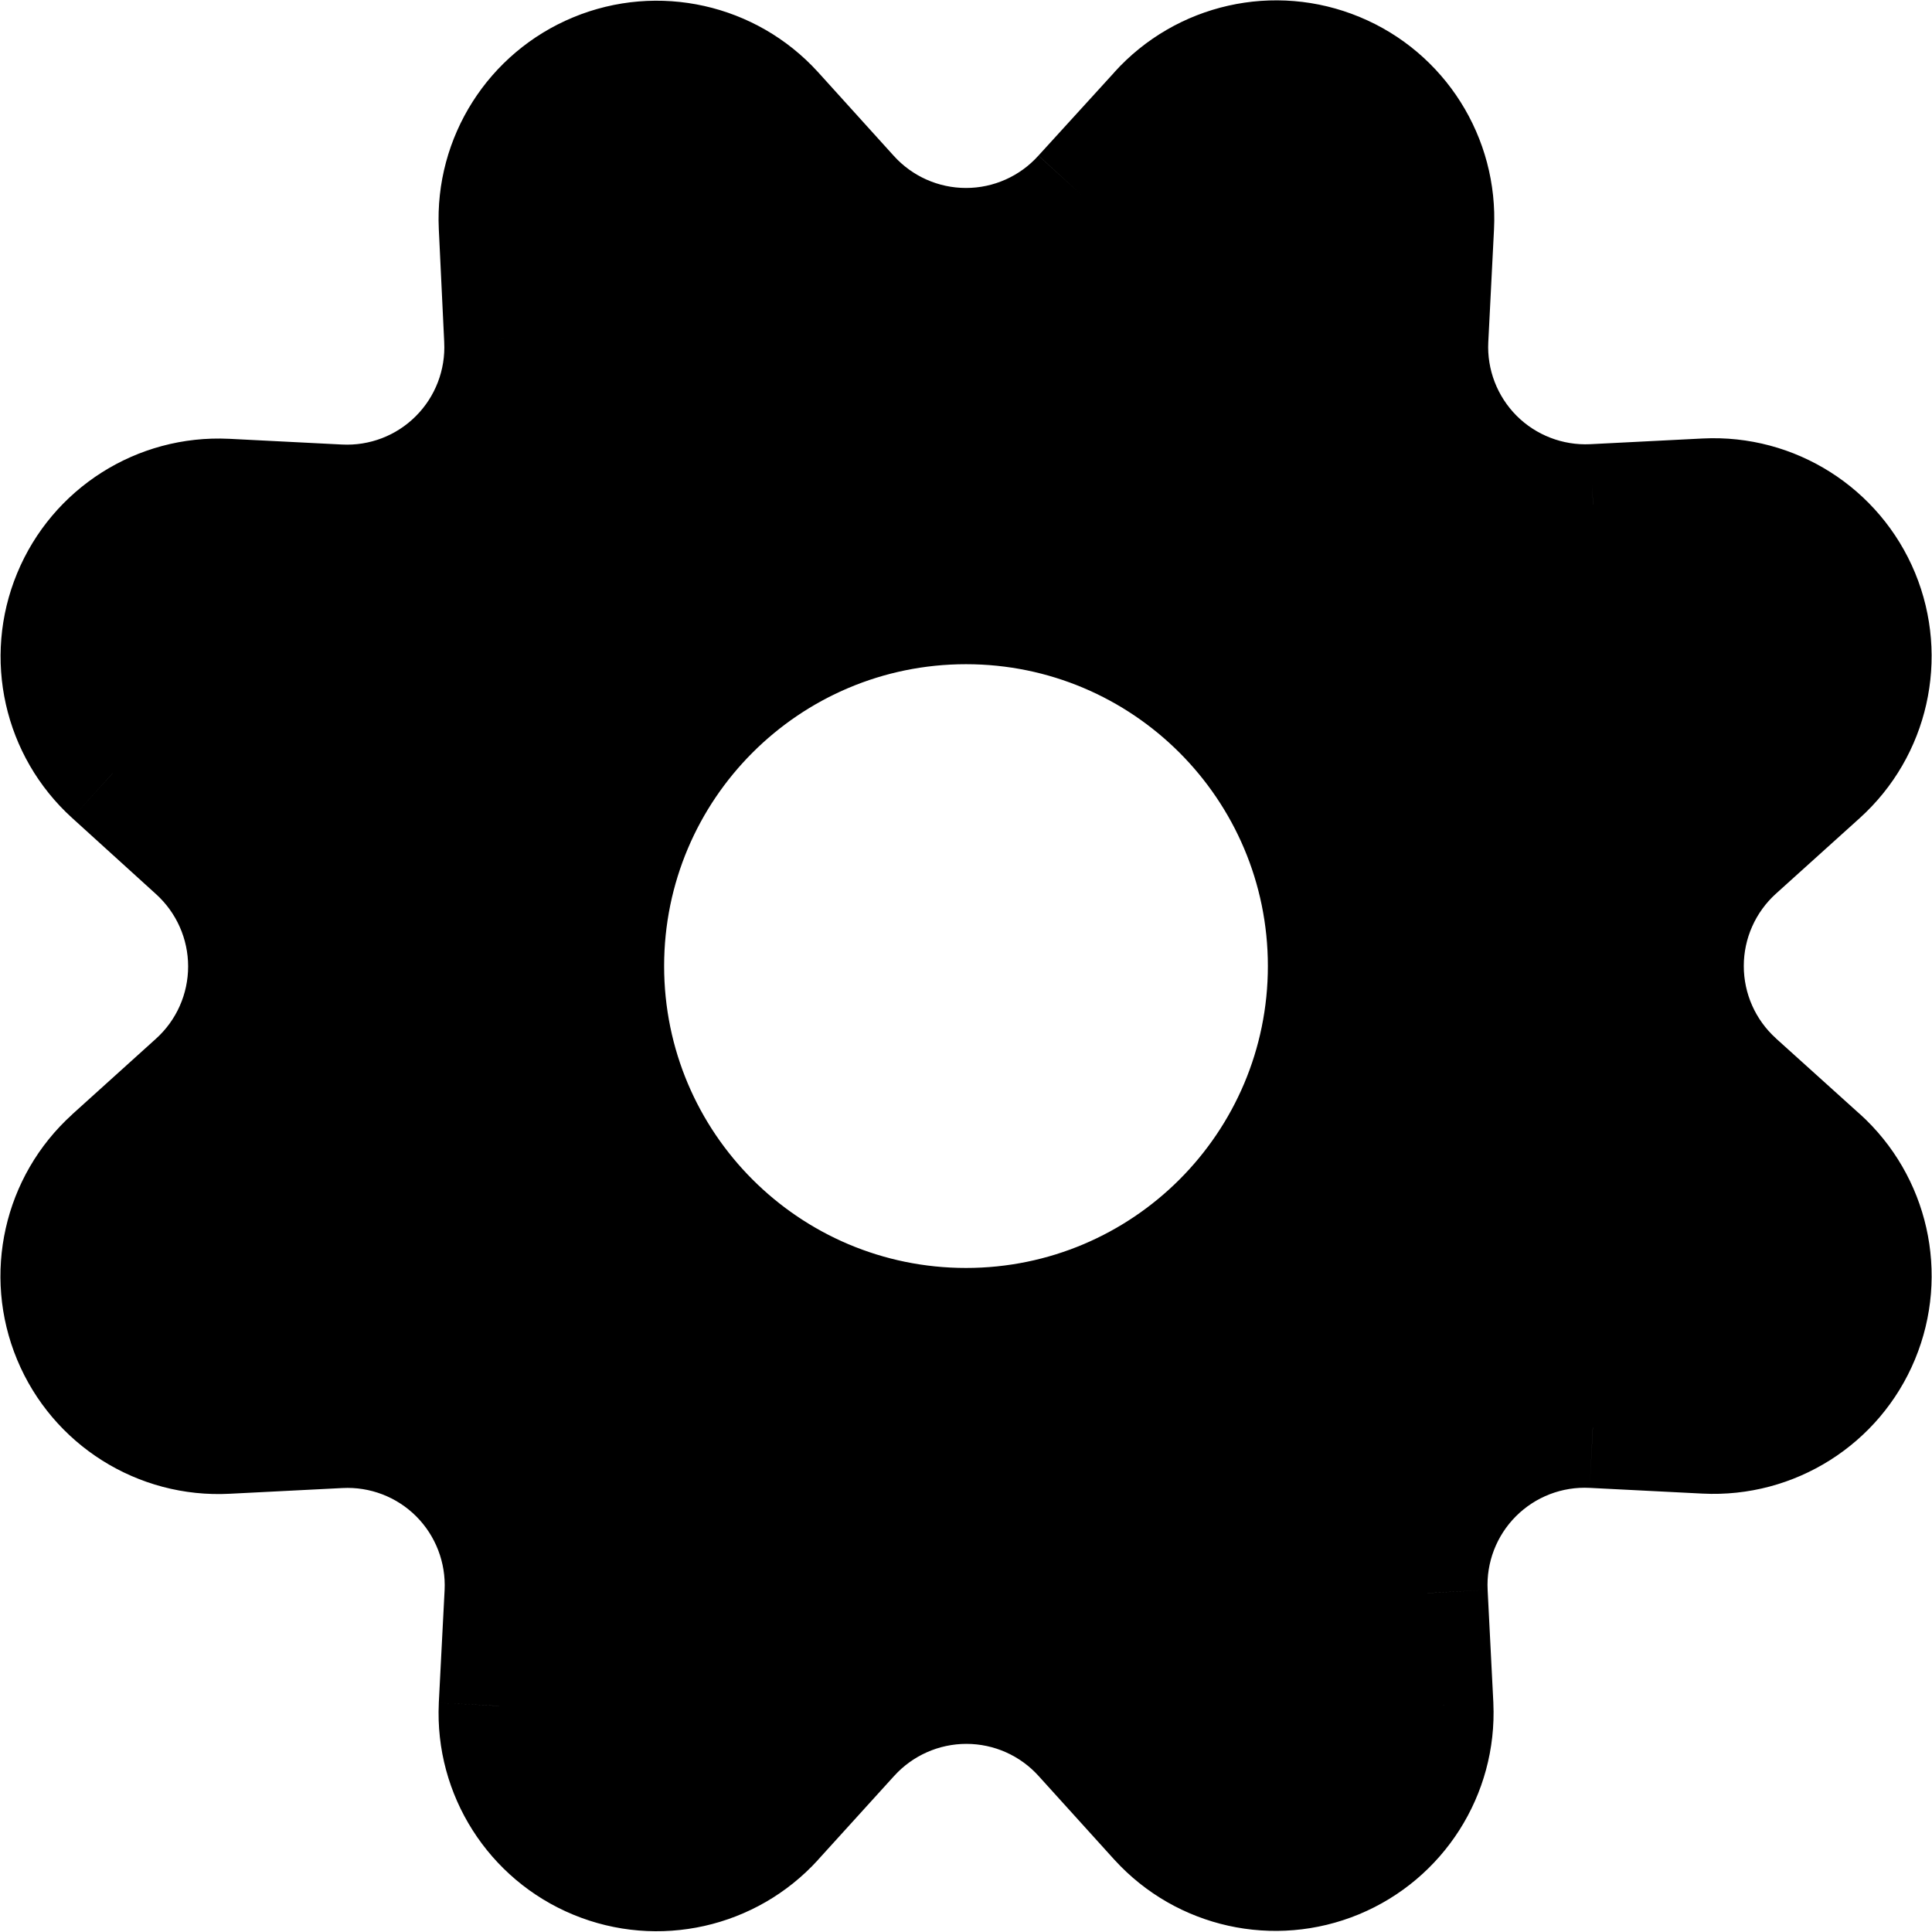 <svg viewBox="0 0 24 24" xmlns="http://www.w3.org/2000/svg">
  <path fill-rule="evenodd" clip-rule="evenodd"
        d="M12 3.085C11.445 3.085 10.917 2.85 10.546 2.438L9.606 1.4C9.05 0.789 8.171 0.592 7.407 0.908C6.644 1.224 6.161 1.985 6.2 2.81L6.267 4.211C6.297 4.766 6.089 5.307 5.697 5.699C5.304 6.092 4.763 6.3 4.209 6.271L2.809 6.2C1.983 6.16 1.222 6.644 0.906 7.407C0.59 8.171 0.788 9.051 1.4 9.606L2.441 10.551C2.852 10.923 3.087 11.451 3.087 12.005C3.087 12.56 2.852 13.088 2.441 13.46L1.4 14.4C0.786 14.956 0.588 15.838 0.906 16.603C1.224 17.368 1.989 17.85 2.816 17.807L4.216 17.736C4.769 17.707 5.309 17.915 5.701 18.307C6.093 18.699 6.3 19.238 6.272 19.792L6.2 21.192C6.162 22.017 6.645 22.777 7.408 23.092C8.171 23.407 9.05 23.211 9.606 22.6L10.551 21.559C10.922 21.148 11.451 20.913 12.005 20.913C12.559 20.913 13.087 21.148 13.459 21.559L14.4 22.6C14.956 23.208 15.834 23.402 16.595 23.087C17.356 22.771 17.839 22.013 17.802 21.19L17.731 19.79C17.702 19.236 17.91 18.697 18.302 18.305C18.694 17.913 19.233 17.706 19.787 17.734L21.187 17.805C22.015 17.847 22.779 17.364 23.096 16.598C23.413 15.833 23.215 14.95 22.6 14.395L21.558 13.455C21.146 13.083 20.912 12.555 20.912 12C20.912 11.446 21.146 10.918 21.558 10.546L22.6 9.606C23.214 9.051 23.413 8.169 23.097 7.404C22.78 6.639 22.017 6.155 21.19 6.196L19.79 6.267C19.238 6.294 18.7 6.086 18.309 5.695C17.918 5.303 17.711 4.765 17.739 4.213L17.81 2.813C17.852 1.985 17.369 1.221 16.603 0.904C15.838 0.586 14.955 0.785 14.4 1.4L13.454 2.438C13.083 2.85 12.554 3.085 12 3.085ZM16.5 12.001C16.5 14.486 14.485 16.501 12 16.501C9.515 16.501 7.5 14.486 7.5 12.001C7.5 9.516 9.515 7.501 12 7.501C14.485 7.501 16.5 9.516 16.5 12.001Z"
        fill="currentColor" />
  <path
    d="M10.546 2.438L11.103 1.936L11.102 1.935L10.546 2.438ZM9.606 1.4L10.162 0.896L10.161 0.895L9.606 1.4ZM6.2 2.81L5.451 2.845L5.451 2.846L6.2 2.81ZM6.267 4.211L5.518 4.247L5.518 4.251L6.267 4.211ZM4.209 6.271L4.248 5.522L4.247 5.522L4.209 6.271ZM2.809 6.2L2.847 5.451L2.845 5.451L2.809 6.2ZM0.906 7.407L1.599 7.694L0.906 7.407ZM1.4 9.606L1.904 9.051L1.904 9.05L1.4 9.606ZM2.441 10.551L1.937 11.106L1.938 11.107L2.441 10.551ZM2.441 13.46L2.944 14.017L2.944 14.017L2.441 13.46ZM1.4 14.4L0.897 13.843L0.897 13.844L1.4 14.4ZM2.816 17.807L2.778 17.058L2.777 17.058L2.816 17.807ZM4.216 17.736L4.254 18.485L4.254 18.485L4.216 17.736ZM6.272 19.792L5.523 19.753L5.523 19.753L6.272 19.792ZM6.2 21.192L5.451 21.153L5.451 21.158L6.2 21.192ZM9.606 22.6L10.161 23.105L10.161 23.104L9.606 22.6ZM10.551 21.559L11.106 22.063L11.107 22.062L10.551 21.559ZM13.459 21.559L12.902 22.062L12.902 22.062L13.459 21.559ZM14.4 22.6L13.844 23.103L13.847 23.106L14.4 22.6ZM17.802 21.19L18.551 21.157L18.551 21.152L17.802 21.19ZM17.731 19.79L18.48 19.752L18.48 19.751L17.731 19.79ZM19.787 17.734L19.748 18.483L19.749 18.483L19.787 17.734ZM21.187 17.805L21.225 17.056L21.225 17.056L21.187 17.805ZM22.6 14.395L23.103 13.838L23.102 13.838L22.6 14.395ZM21.558 13.455L21.055 14.011L21.055 14.012L21.558 13.455ZM21.558 10.546L21.055 9.989L21.055 9.989L21.558 10.546ZM22.6 9.606L23.102 10.163L23.103 10.162L22.6 9.606ZM21.19 6.196L21.153 5.447L21.152 5.447L21.19 6.196ZM19.79 6.267L19.826 7.016L19.828 7.016L19.79 6.267ZM17.739 4.213L16.99 4.175L16.99 4.175L17.739 4.213ZM17.81 2.813L17.061 2.775L17.061 2.775L17.81 2.813ZM16.603 0.904L16.89 0.211V0.211L16.603 0.904ZM14.4 1.4L14.954 1.905L14.956 1.903L14.4 1.4ZM13.454 2.438L12.899 1.933L12.897 1.936L13.454 2.438ZM9.989 2.94C10.502 3.51 11.233 3.835 12 3.835V2.335C11.658 2.335 11.332 2.19 11.103 1.936L9.989 2.94ZM9.05 1.903L9.99 2.941L11.102 1.935L10.162 0.896L9.05 1.903ZM7.694 1.601C8.165 1.406 8.708 1.527 9.051 1.905L10.161 0.895C9.392 0.05 8.176 -0.222 7.121 0.215L7.694 1.601ZM6.949 2.775C6.925 2.266 7.223 1.796 7.694 1.601L7.121 0.215C6.065 0.652 5.397 1.704 5.451 2.845L6.949 2.775ZM7.016 4.175L6.949 2.774L5.451 2.846L5.518 4.247L7.016 4.175ZM6.227 6.23C6.77 5.686 7.057 4.938 7.016 4.171L5.518 4.251C5.536 4.593 5.408 4.927 5.166 5.169L6.227 6.23ZM4.17 7.02C4.937 7.06 5.685 6.773 6.227 6.23L5.166 5.169C4.924 5.412 4.59 5.54 4.248 5.522L4.17 7.02ZM2.771 6.949L4.171 7.02L4.247 5.522L2.847 5.451L2.771 6.949ZM1.599 7.694C1.794 7.223 2.264 6.925 2.773 6.949L2.845 5.451C1.703 5.396 0.65 6.064 0.213 7.121L1.599 7.694ZM1.904 9.05C1.526 8.708 1.404 8.165 1.599 7.694L0.213 7.121C-0.224 8.177 0.049 9.393 0.896 10.161L1.904 9.05ZM2.945 9.996L1.904 9.051L0.896 10.161L1.937 11.106L2.945 9.996ZM3.837 12.005C3.837 11.239 3.512 10.508 2.944 9.994L1.938 11.107C2.192 11.337 2.337 11.663 2.337 12.005H3.837ZM2.944 14.017C3.512 13.503 3.837 12.772 3.837 12.005H2.337C2.337 12.348 2.192 12.674 1.938 12.903L2.944 14.017ZM1.903 14.957L2.944 14.017L1.938 12.903L0.897 13.843L1.903 14.957ZM1.598 16.315C1.402 15.843 1.524 15.299 1.903 14.956L0.897 13.844C0.047 14.613 -0.227 15.833 0.213 16.891L1.598 16.315ZM2.777 17.058C2.266 17.085 1.794 16.787 1.598 16.315L0.213 16.891C0.653 17.949 1.711 18.616 2.855 18.556L2.777 17.058ZM4.178 16.987L2.778 17.058L2.854 18.556L4.254 18.485L4.178 16.987ZM6.231 17.776C5.689 17.235 4.943 16.948 4.177 16.987L4.254 18.485C4.596 18.467 4.929 18.595 5.171 18.837L6.231 17.776ZM7.021 19.831C7.06 19.065 6.773 18.319 6.231 17.776L5.171 18.837C5.412 19.079 5.54 19.412 5.523 19.753L7.021 19.831ZM6.949 21.23L7.021 19.831L5.523 19.753L5.451 21.153L6.949 21.23ZM7.695 22.399C7.224 22.204 6.926 21.735 6.949 21.226L5.451 21.158C5.398 22.298 6.067 23.349 7.122 23.785L7.695 22.399ZM9.051 22.095C8.708 22.472 8.166 22.594 7.695 22.399L7.122 23.785C8.177 24.221 9.392 23.949 10.161 23.105L9.051 22.095ZM9.996 21.055L9.051 22.096L10.161 23.104L11.106 22.063L9.996 21.055ZM12.005 20.163C11.238 20.163 10.508 20.487 9.994 21.056L11.107 22.062C11.337 21.808 11.663 21.663 12.005 21.663V20.163ZM14.015 21.056C13.502 20.487 12.771 20.163 12.005 20.163V21.663C12.347 21.663 12.673 21.808 12.902 22.062L14.015 21.056ZM14.956 22.097L14.015 21.056L12.902 22.062L13.844 23.103L14.956 22.097ZM16.308 22.394C15.838 22.589 15.296 22.469 14.953 22.093L13.847 23.106C14.616 23.947 15.829 24.216 16.882 23.78L16.308 22.394ZM17.053 21.223C17.075 21.731 16.777 22.199 16.308 22.394L16.882 23.78C17.935 23.343 18.602 22.295 18.551 21.157L17.053 21.223ZM16.982 19.828L17.053 21.228L18.551 21.152L18.48 19.752L16.982 19.828ZM17.771 17.774C17.229 18.317 16.942 19.063 16.982 19.828L18.48 19.751C18.462 19.41 18.59 19.077 18.832 18.835L17.771 17.774ZM19.825 16.985C19.06 16.945 18.314 17.233 17.771 17.774L18.832 18.835C19.074 18.593 19.407 18.465 19.748 18.483L19.825 16.985ZM21.225 17.056L19.825 16.985L19.749 18.483L21.149 18.554L21.225 17.056ZM22.403 16.311C22.208 16.784 21.736 17.082 21.225 17.056L21.149 18.554C22.293 18.612 23.351 17.944 23.789 16.886L22.403 16.311ZM22.097 14.951C22.477 15.294 22.599 15.839 22.403 16.311L23.789 16.886C24.228 15.827 23.953 14.607 23.103 13.838L22.097 14.951ZM21.055 14.012L22.098 14.952L23.102 13.838L22.06 12.898L21.055 14.012ZM20.162 12C20.162 12.767 20.486 13.498 21.055 14.011L22.061 12.898C21.807 12.669 21.662 12.343 21.662 12H20.162ZM21.055 9.989C20.486 10.503 20.162 11.234 20.162 12H21.662C21.662 11.658 21.807 11.332 22.061 11.102L21.055 9.989ZM22.098 9.049L21.055 9.989L22.06 11.103L23.102 10.163L22.098 9.049ZM22.404 7.691C22.599 8.163 22.476 8.707 22.097 9.05L23.103 10.162C23.952 9.395 24.227 8.176 23.79 7.117L22.404 7.691ZM21.227 6.945C21.737 6.92 22.208 7.218 22.404 7.691L23.79 7.117C23.352 6.059 22.297 5.39 21.153 5.447L21.227 6.945ZM19.828 7.016L21.228 6.945L21.152 5.447L19.752 5.518L19.828 7.016ZM17.778 6.225C18.319 6.766 19.063 7.053 19.826 7.016L19.753 5.518C19.413 5.534 19.081 5.406 18.84 5.165L17.778 6.225ZM16.99 4.175C16.951 4.939 17.238 5.684 17.778 6.225L18.84 5.165C18.599 4.923 18.471 4.591 18.488 4.251L16.99 4.175ZM17.061 2.775L16.99 4.175L18.488 4.251L18.559 2.851L17.061 2.775ZM16.316 1.596C16.789 1.792 17.087 2.264 17.061 2.775L18.559 2.851C18.617 1.707 17.949 0.649 16.89 0.211L16.316 1.596ZM14.956 1.903C15.299 1.523 15.844 1.401 16.316 1.596L16.89 0.211C15.832 -0.228 14.612 0.047 13.843 0.897L14.956 1.903ZM14.008 2.943L14.954 1.905L13.846 0.895L12.9 1.933L14.008 2.943ZM12 3.835C12.767 3.835 13.498 3.51 14.011 2.94L12.897 1.936C12.668 2.19 12.342 2.335 12 2.335V3.835ZM12 17.251C14.899 17.251 17.25 14.9 17.25 12.001H15.75C15.75 14.072 14.071 15.751 12 15.751V17.251ZM6.75 12.001C6.75 14.9 9.1 17.251 12 17.251V15.751C9.929 15.751 8.25 14.072 8.25 12.001H6.75ZM12 6.751C9.1 6.751 6.75 9.101 6.75 12.001H8.25C8.25 9.93 9.929 8.251 12 8.251V6.751ZM17.25 12.001C17.25 9.101 14.899 6.751 12 6.751V8.251C14.071 8.251 15.75 9.93 15.75 12.001H17.25Z"
    fill="currentColor" />
</svg>
